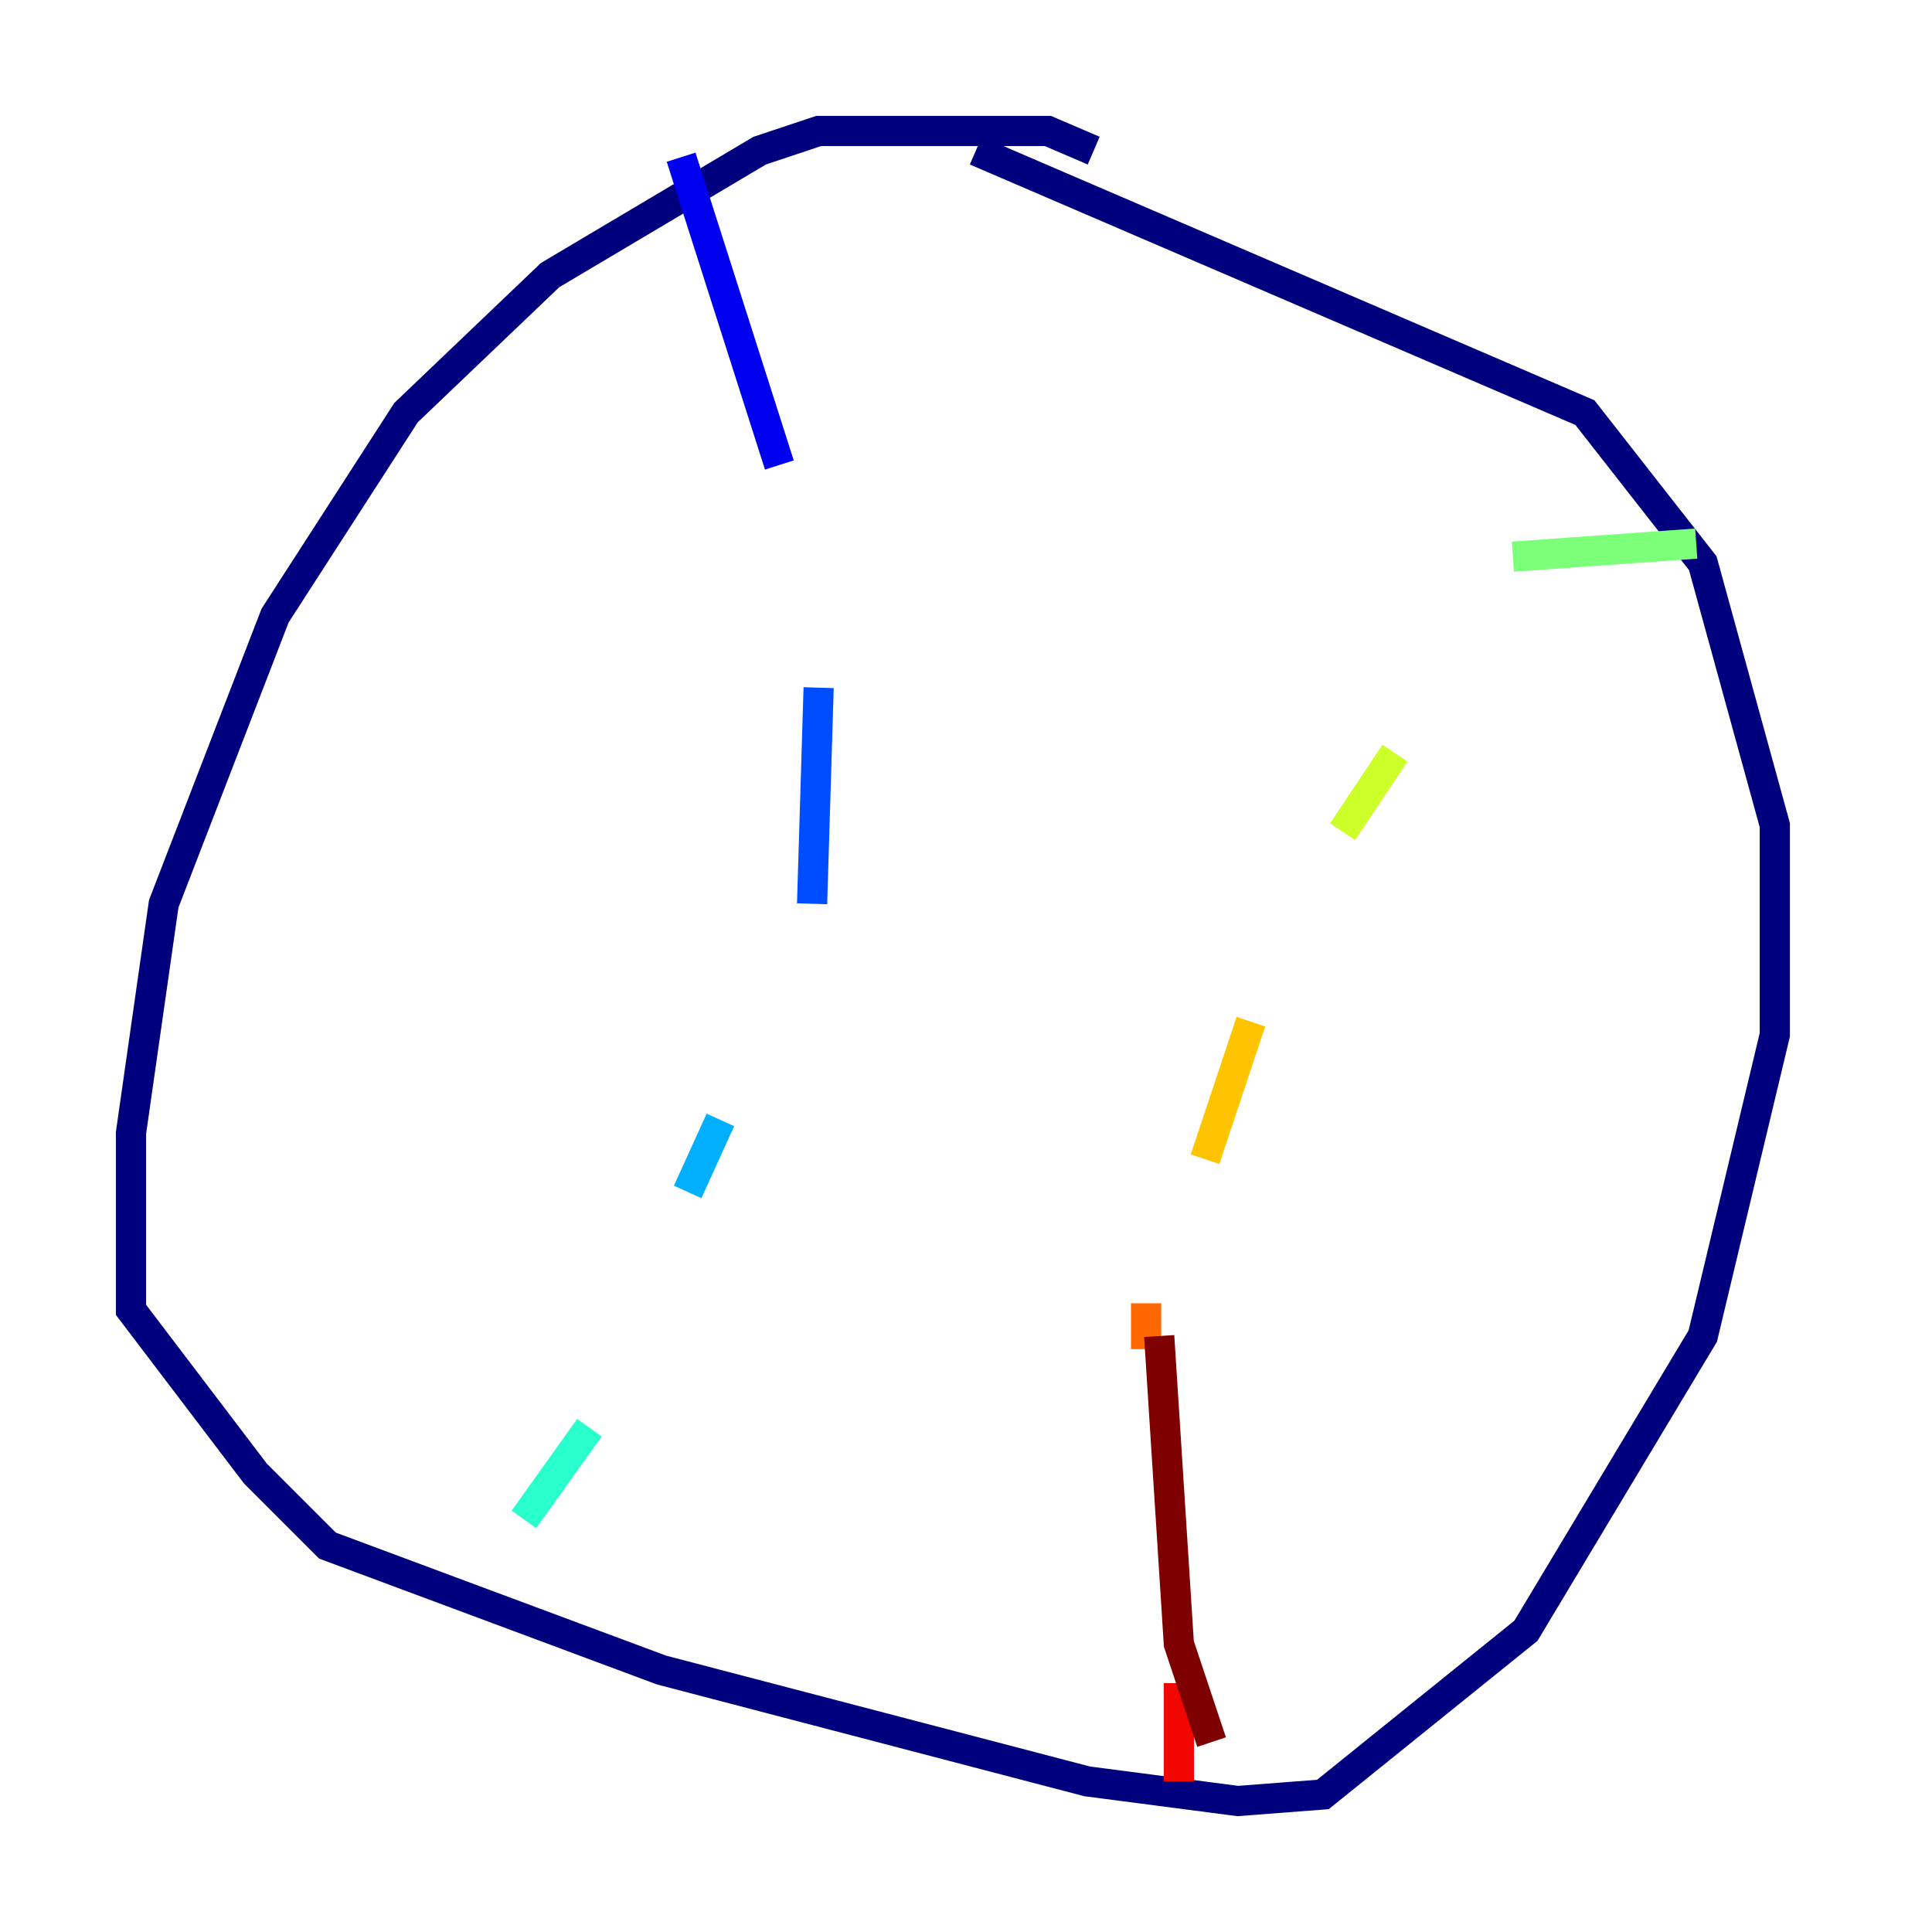 <?xml version="1.0" encoding="utf-8" ?>
<svg baseProfile="tiny" height="128" version="1.2" viewBox="0,0,128,128" width="128" xmlns="http://www.w3.org/2000/svg" xmlns:ev="http://www.w3.org/2001/xml-events" xmlns:xlink="http://www.w3.org/1999/xlink"><defs /><polyline fill="none" points="72.461,9.98 69.424,8.678 54.237,8.678 50.332,9.98 36.447,18.224 26.902,27.336 18.224,40.786 10.848,59.878 8.678,75.064 8.678,86.78 16.922,97.627 21.695,102.4 43.824,110.644 72.027,118.02 82.007,119.322 87.647,118.888 101.098,108.041 112.814,88.515 117.586,68.556 117.586,54.671 112.814,37.315 105.003,27.336 64.651,9.98" stroke="#00007f" stroke-width="2" /><polyline fill="none" points="45.125,10.414 51.634,30.807" stroke="#0000f1" stroke-width="2" /><polyline fill="none" points="54.237,45.559 53.803,59.878" stroke="#004cff" stroke-width="2" /><polyline fill="none" points="47.729,74.197 45.559,78.969" stroke="#00b0ff" stroke-width="2" /><polyline fill="none" points="39.051,94.59 34.712,100.664" stroke="#29ffcd" stroke-width="2" /><polyline fill="none" points="112.38,36.014 100.231,36.881" stroke="#7cff79" stroke-width="2" /><polyline fill="none" points="92.42,49.898 88.949,55.105" stroke="#cdff29" stroke-width="2" /><polyline fill="none" points="82.875,67.688 79.837,76.8" stroke="#ffc400" stroke-width="2" /><polyline fill="none" points="75.932,86.346 75.932,89.383" stroke="#ff6700" stroke-width="2" /><polyline fill="none" points="78.102,111.512 78.102,118.02" stroke="#f10700" stroke-width="2" /><polyline fill="none" points="76.8,88.515 78.102,108.909 80.271,115.417" stroke="#7f0000" stroke-width="2" /></svg>